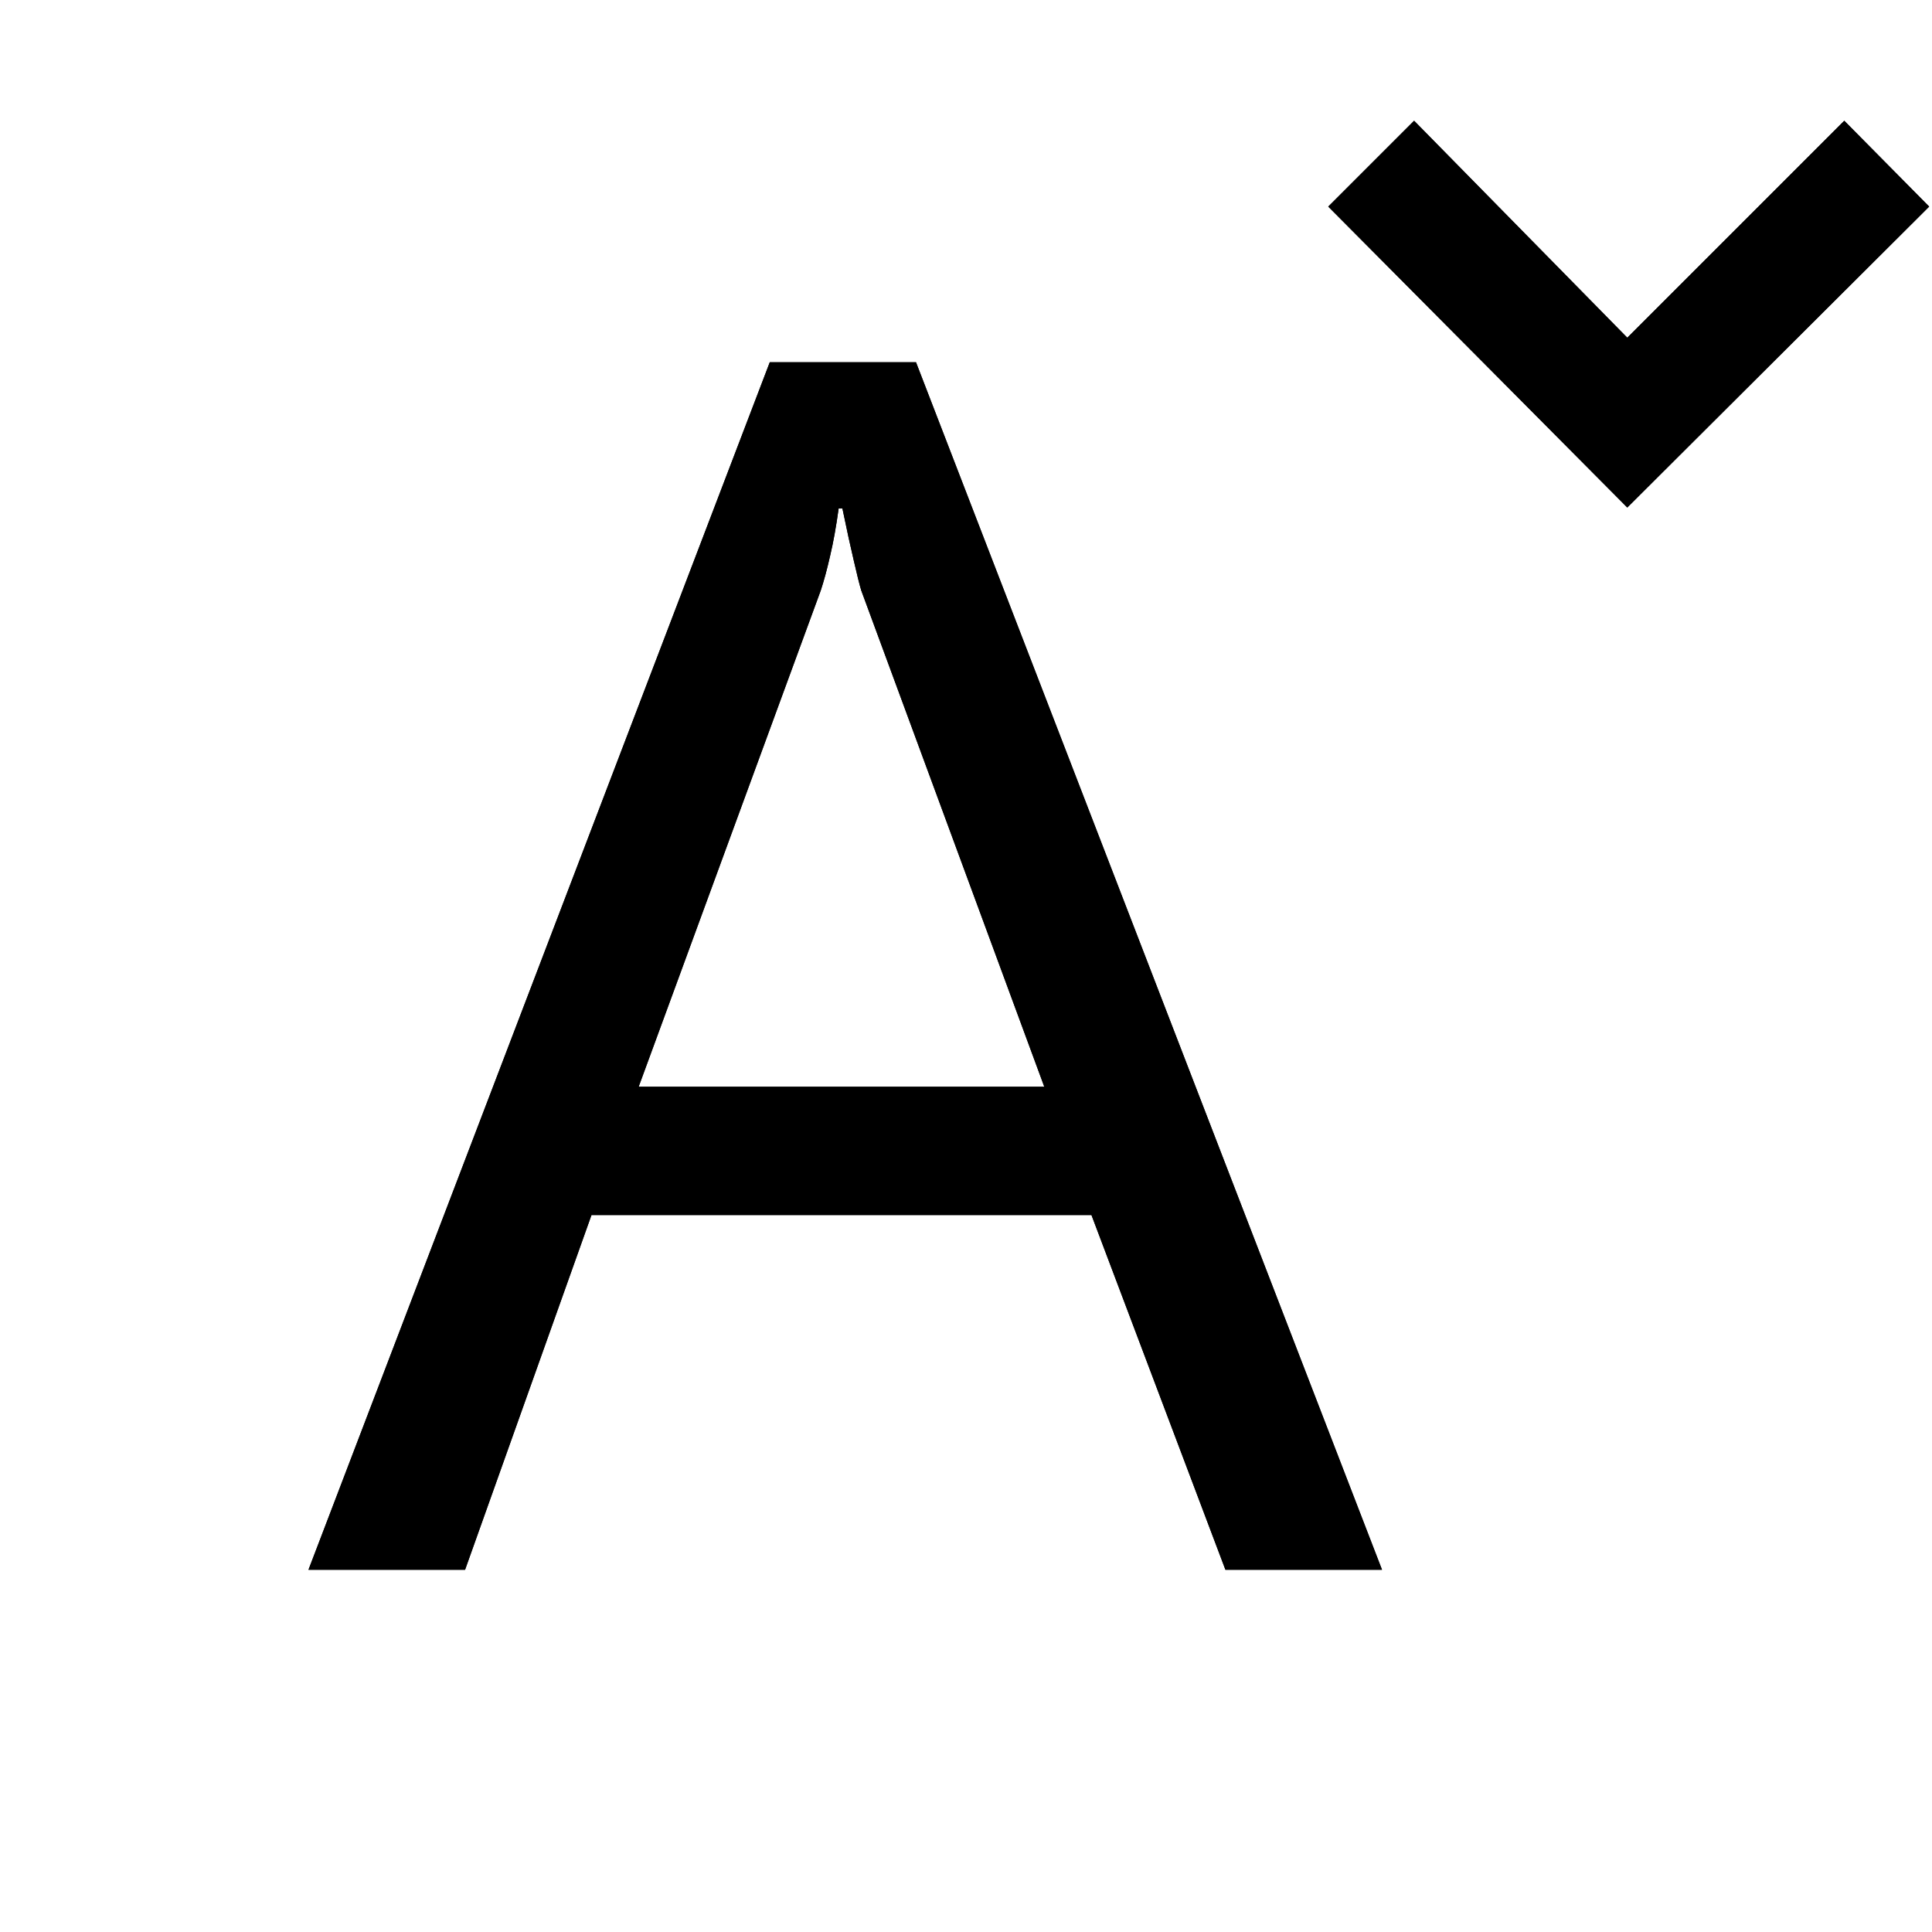 <svg height="100%" width="100%" viewBox="0,0,2048,2048" focusable="false"><path type="path" class="OfficeIconColors_HighContrast" d="M 1465 1664 h -166 l -142 -376 h -530 l -134 376 h -166 l 489 -1280 h 155 m 136 768 l -194 -526 q -3 -10 -8 -32 q -5 -21 -12 -55 h -4 q -4 29 -9 50 q -5 22 -10 37 l -193 526 m 1368 -933 l -320 319 l -317 -319 l 91 -91 l 226 230 l 230 -230 z"></path><path type="path" class="OfficeIconColors_m22" d="M 1465 1664 h -166 l -142 -376 h -530 l -134 376 h -166 l 489 -1280 h 155 m 136 768 l -194 -526 q -3 -10 -8 -32 q -5 -21 -12 -55 h -4 q -4 29 -9 50 q -5 22 -10 37 l -193 526 z"></path><path type="path" class="OfficeIconColors_m24" d="M 2045 219 l -320 319 l -317 -319 l 91 -91 l 226 230 l 230 -230 z"></path></svg>
